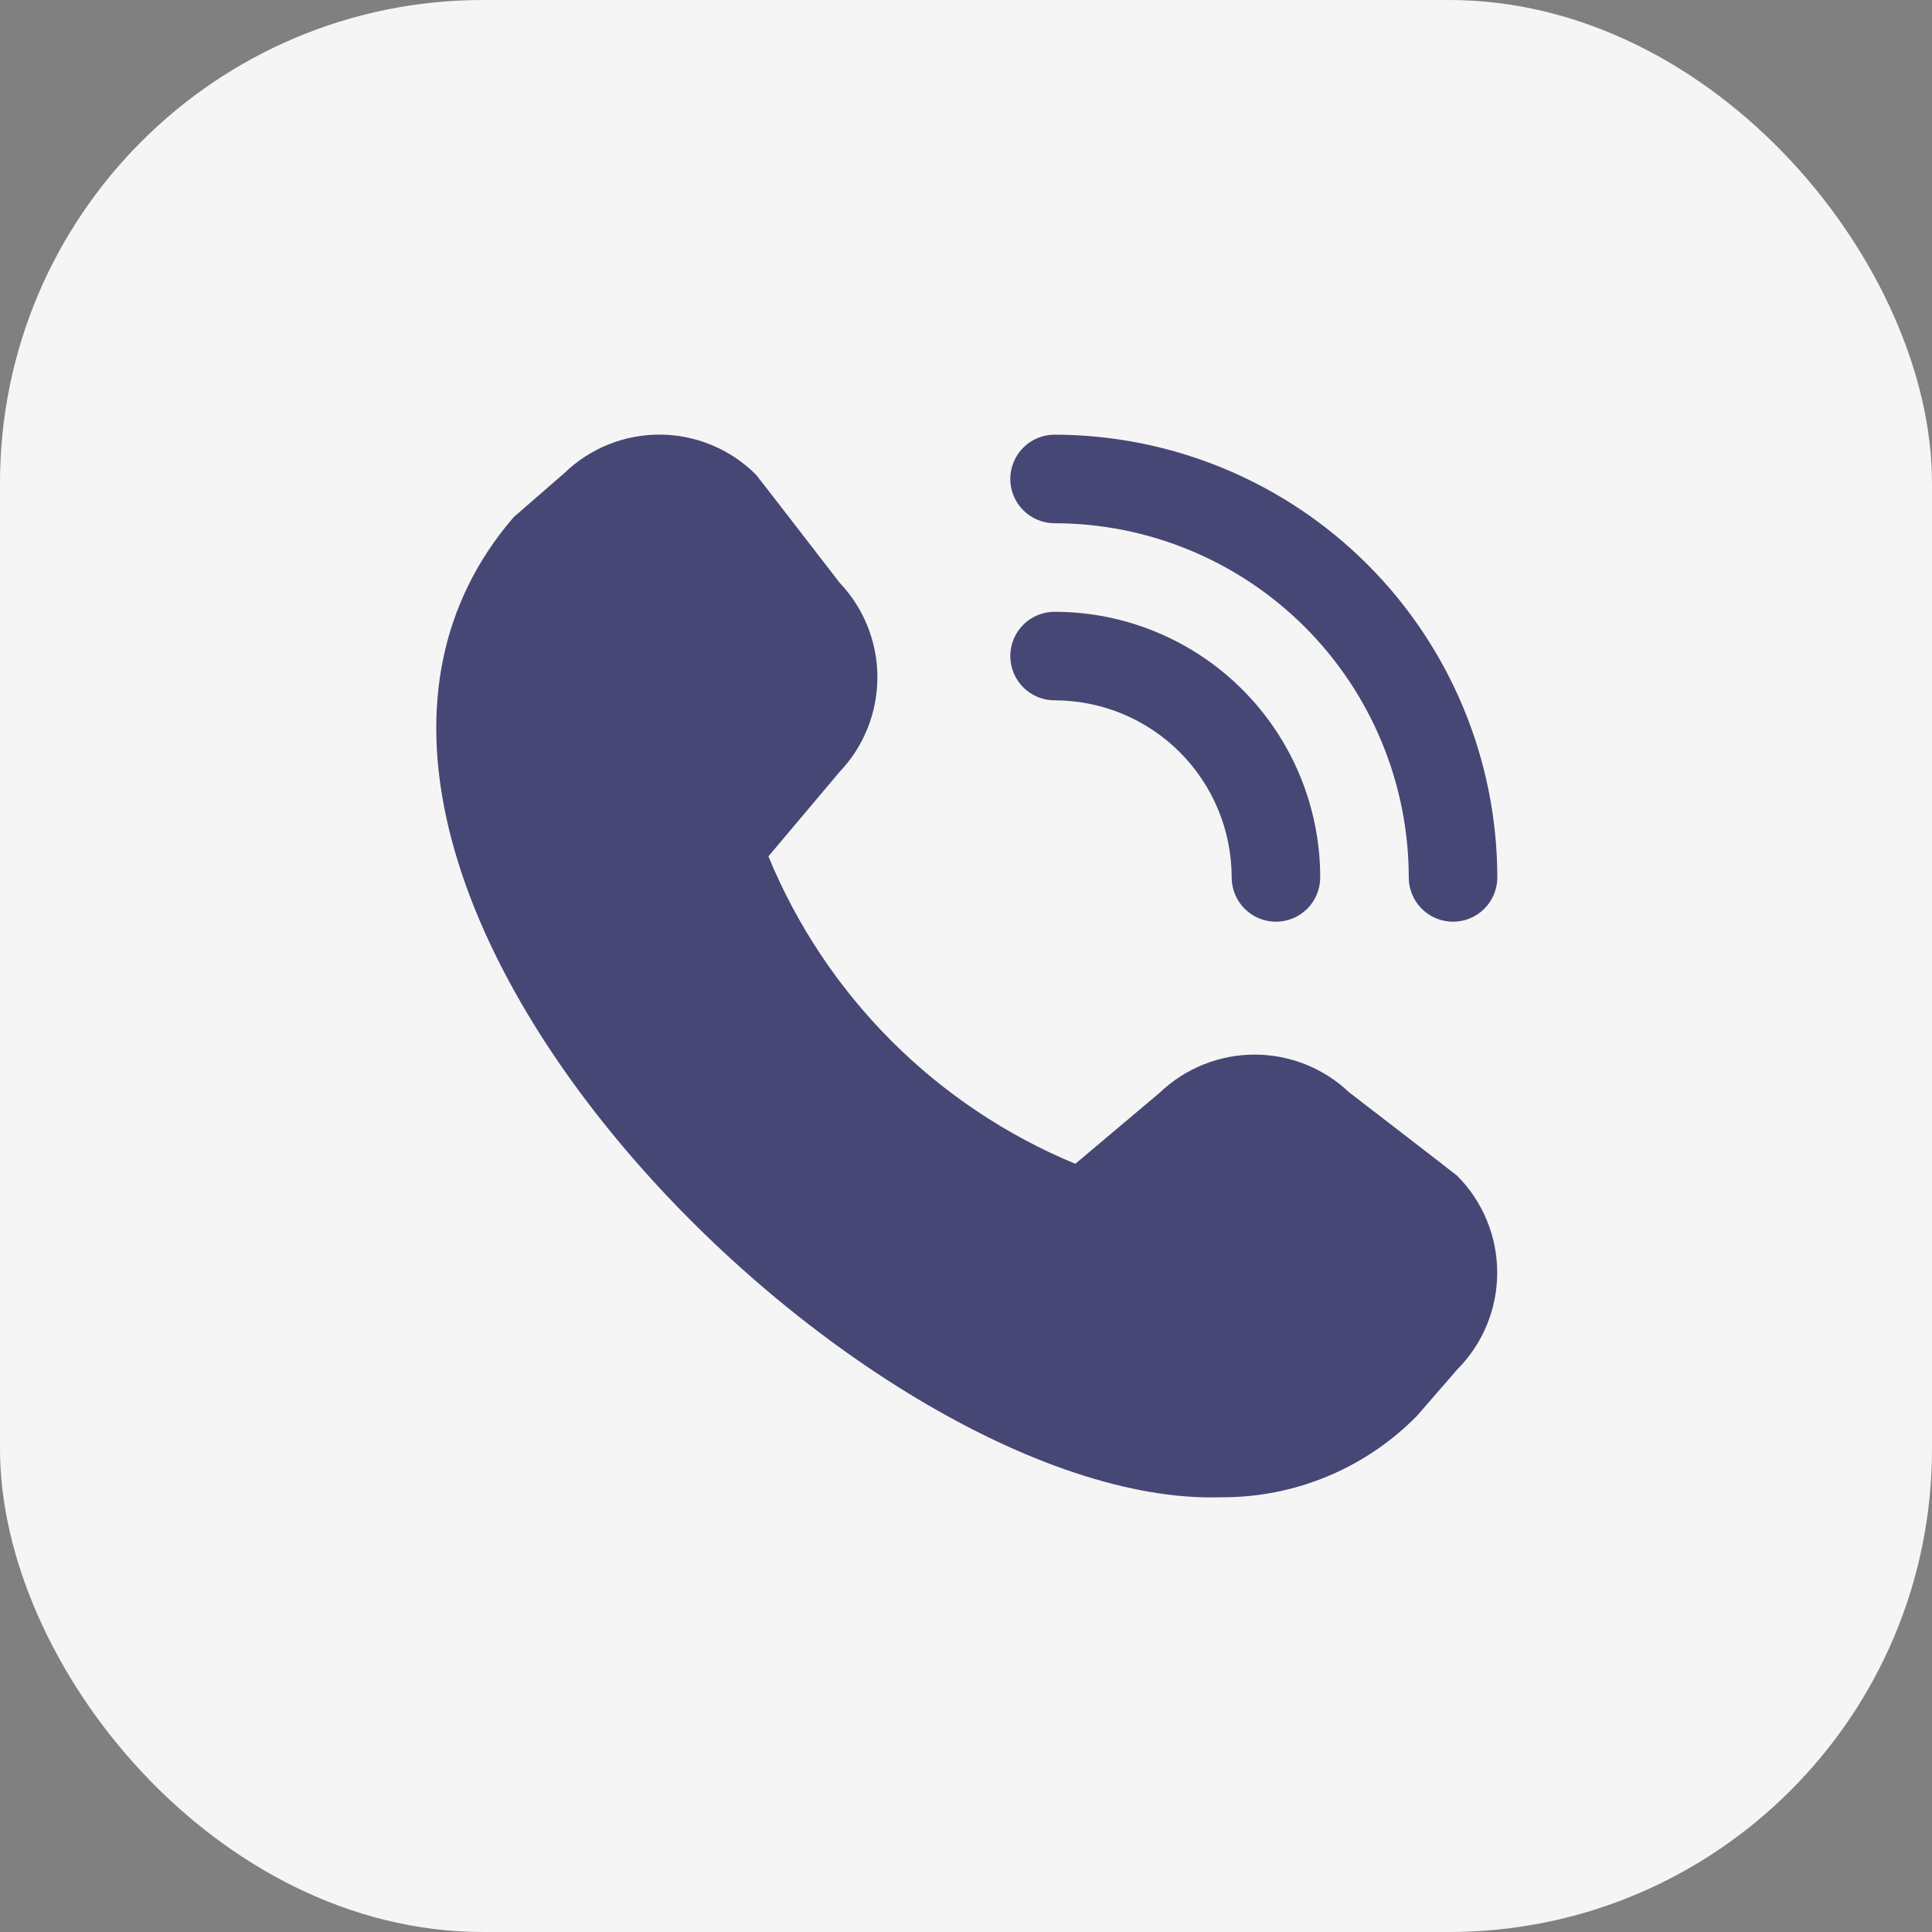 <svg width="80" height="80" viewBox="0 0 80 80" fill="none" xmlns="http://www.w3.org/2000/svg">
<rect x="0" y="0" width="80" height="80" fill="#808080" stroke="none"/>
<rect width="80" height="80" rx="20" fill="#F5F5F5"/>
<g clip-path="url(#clip0_10525_118731)">
<path d="M60.167 38.166C59.681 38.166 59.215 37.973 58.871 37.629C58.527 37.285 58.334 36.819 58.334 36.333C58.33 32.444 56.783 28.716 54.034 25.966C51.284 23.216 47.556 21.67 43.667 21.666C43.181 21.666 42.715 21.473 42.371 21.129C42.027 20.785 41.834 20.319 41.834 19.833C41.834 19.346 42.027 18.88 42.371 18.536C42.715 18.192 43.181 17.999 43.667 17.999C48.528 18.005 53.188 19.938 56.625 23.375C60.062 26.812 61.995 31.472 62.001 36.333C62.001 36.819 61.807 37.285 61.464 37.629C61.12 37.973 60.653 38.166 60.167 38.166ZM54.667 36.333C54.667 33.415 53.508 30.617 51.445 28.555C49.383 26.492 46.585 25.333 43.667 25.333C43.181 25.333 42.715 25.526 42.371 25.87C42.027 26.213 41.834 26.68 41.834 27.166C41.834 27.652 42.027 28.119 42.371 28.462C42.715 28.806 43.181 28.999 43.667 28.999C45.612 28.999 47.477 29.772 48.853 31.147C50.228 32.523 51.001 34.388 51.001 36.333C51.001 36.819 51.194 37.285 51.538 37.629C51.881 37.973 52.348 38.166 52.834 38.166C53.32 38.166 53.786 37.973 54.13 37.629C54.474 37.285 54.667 36.819 54.667 36.333ZM58.669 58.633L60.338 56.71C61.4 55.645 61.996 54.202 61.996 52.698C61.996 51.194 61.4 49.751 60.338 48.686C60.281 48.629 55.87 45.235 55.87 45.235C54.811 44.228 53.405 43.666 51.943 43.669C50.482 43.671 49.077 44.236 48.021 45.246L44.527 48.191C41.675 47.01 39.084 45.278 36.903 43.093C34.722 40.908 32.994 38.314 31.818 35.46L34.752 31.977C35.763 30.921 36.329 29.516 36.331 28.054C36.334 26.592 35.773 25.185 34.764 24.126C34.764 24.126 31.367 19.721 31.311 19.664C30.265 18.611 28.846 18.012 27.362 17.996C25.878 17.981 24.448 18.549 23.38 19.58L21.271 21.413C8.816 35.863 35.637 62.478 50.564 61.999C52.072 62.008 53.565 61.715 54.957 61.137C56.349 60.559 57.612 59.707 58.669 58.633Z" fill="#464774"/>
</g>
<defs>
<clipPath id="clip0_10525_118731">
<rect width="44" height="44" fill="white" transform="translate(18 18)"/>
</clipPath>
</defs>
</svg>
